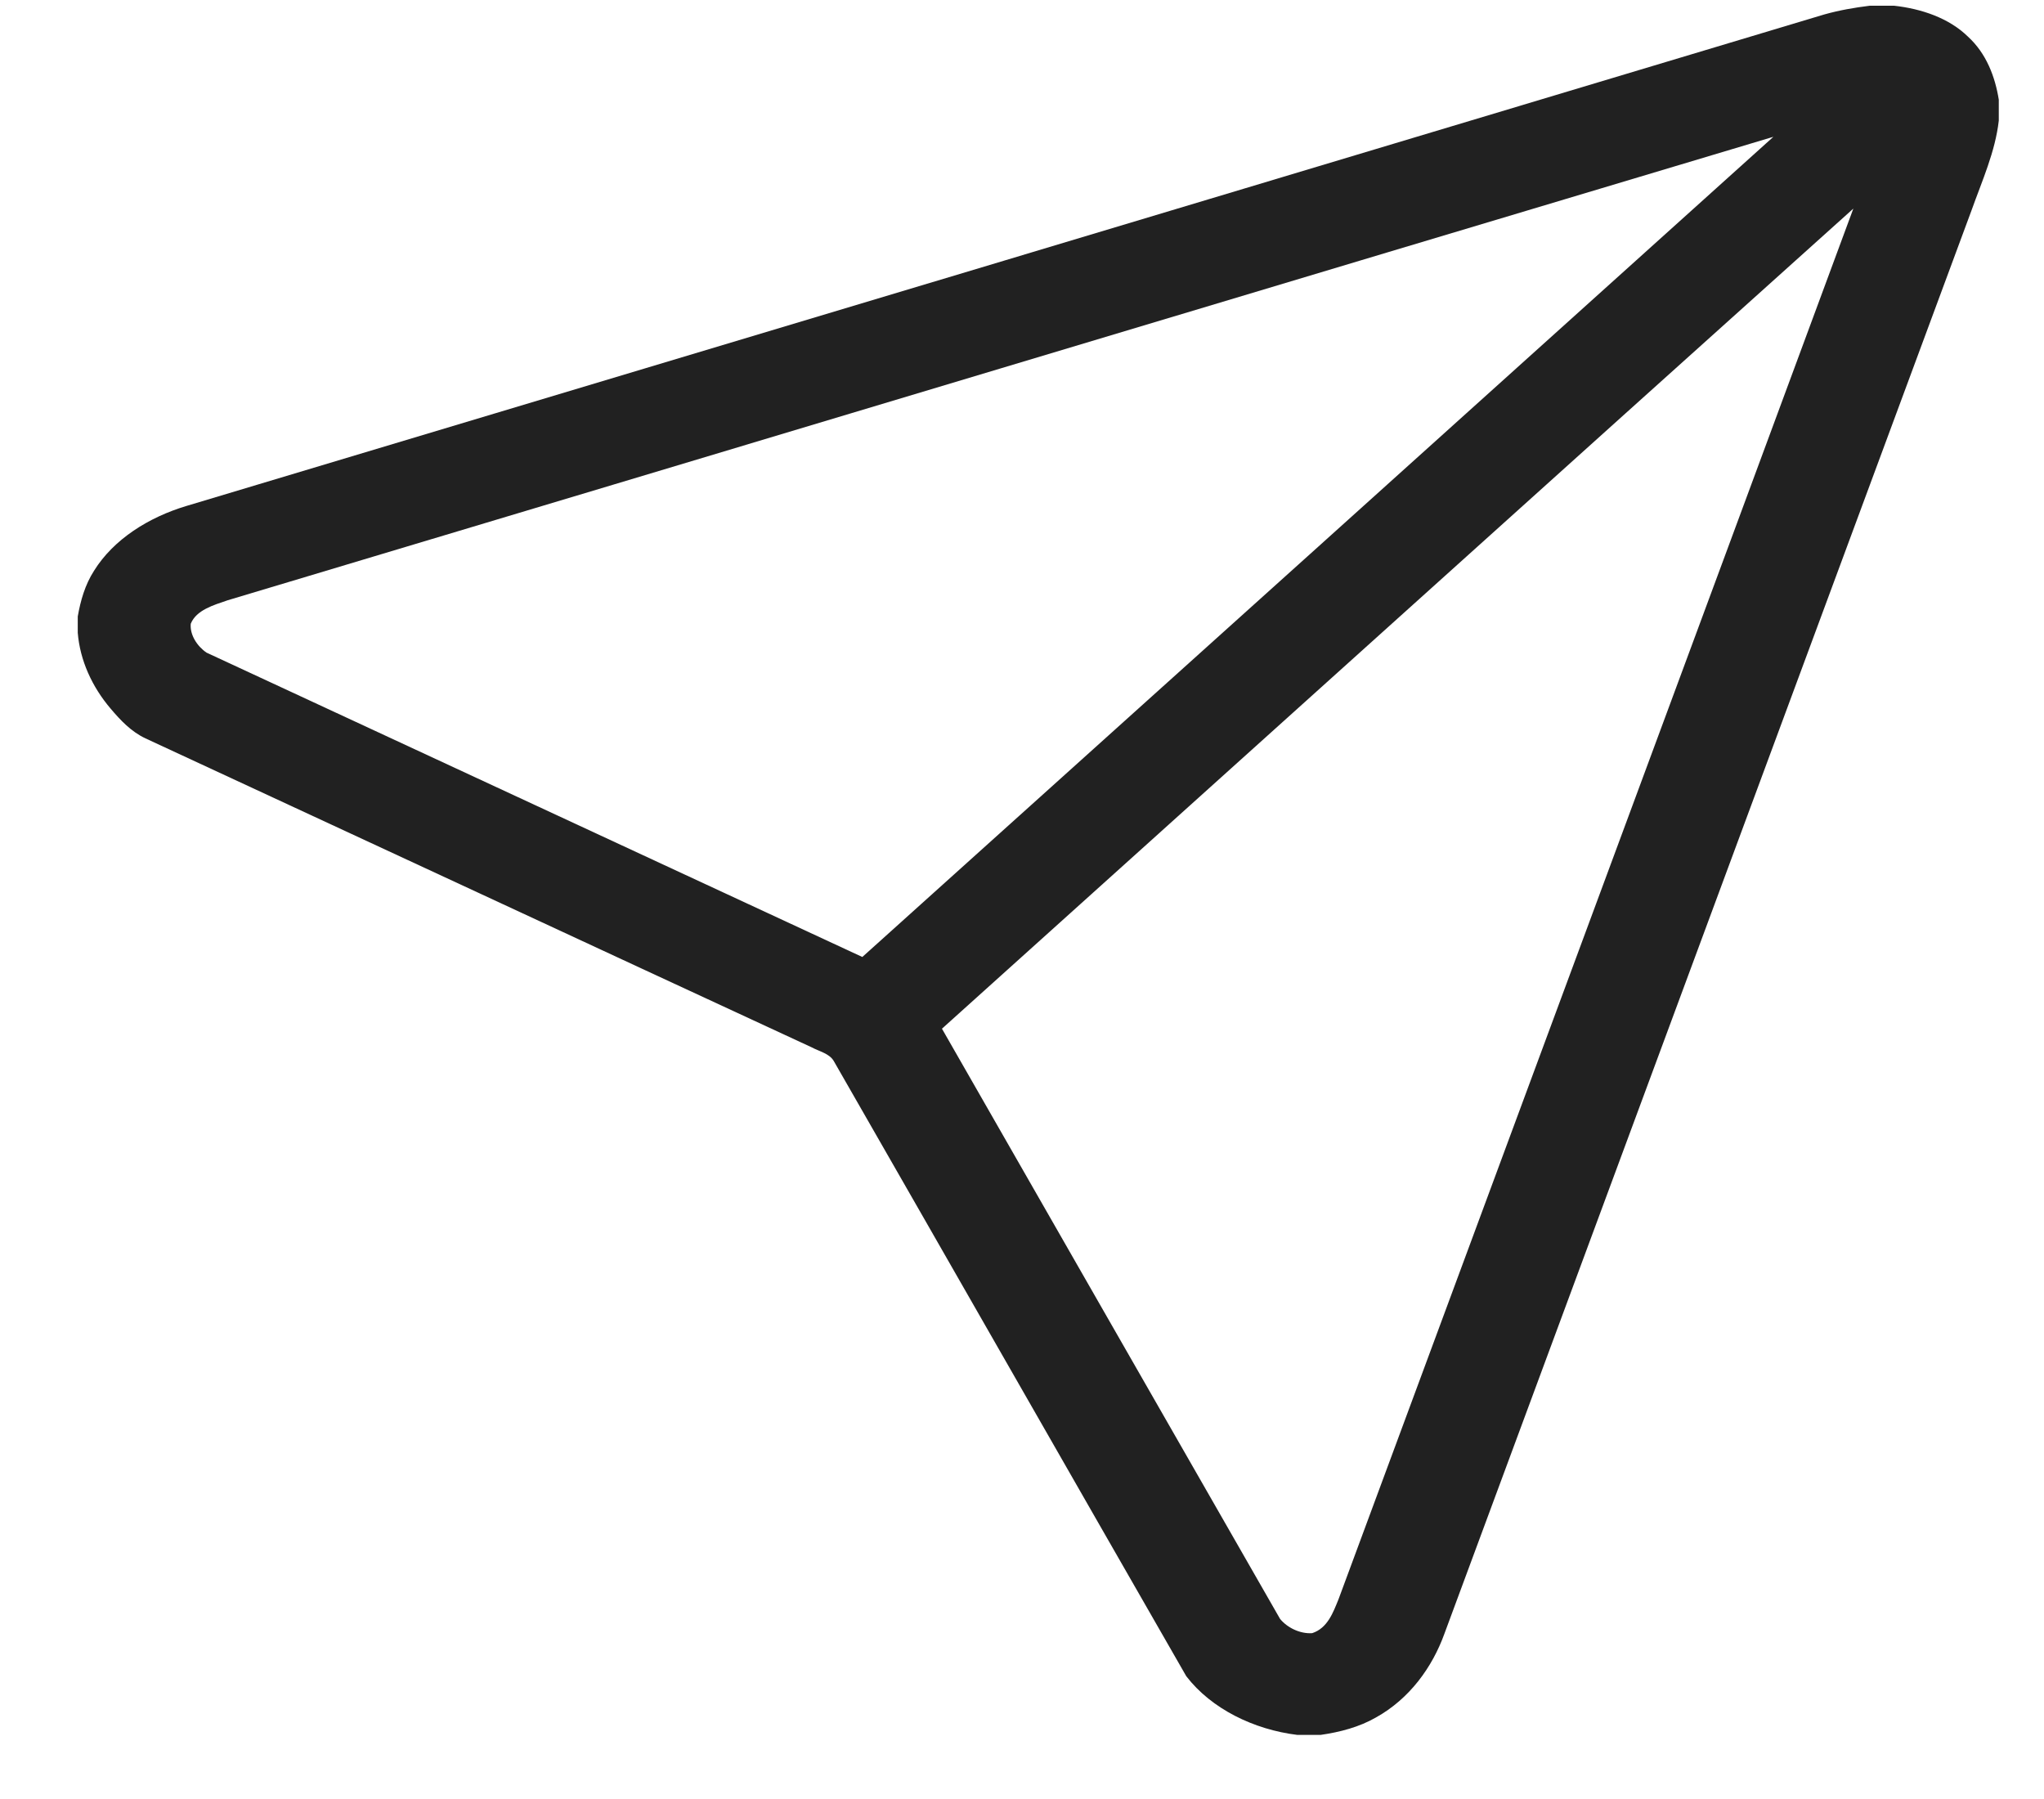 <svg width="25" height="22" viewBox="0 0 25 22" fill="none" xmlns="http://www.w3.org/2000/svg">
<path d="M22.869 0.07H23.167C23.501 0.107 23.838 0.221 24.07 0.448C24.296 0.655 24.402 0.939 24.447 1.219V1.475C24.404 1.856 24.242 2.212 24.113 2.574C21.964 8.376 19.815 14.178 17.666 19.98C17.518 20.389 17.241 20.774 16.829 21.003C16.626 21.12 16.39 21.182 16.153 21.216H15.866C15.336 21.151 14.816 20.898 14.509 20.498C13.069 17.991 11.636 15.481 10.197 12.974C10.143 12.883 10.021 12.858 9.928 12.808C7.211 11.551 4.497 10.288 1.78 9.03C1.603 8.947 1.473 8.807 1.354 8.667C1.126 8.4 0.978 8.075 0.951 7.738V7.539C0.985 7.345 1.04 7.151 1.15 6.98C1.39 6.594 1.819 6.326 2.278 6.188C8.956 4.185 15.634 2.182 22.312 0.177C22.493 0.126 22.681 0.093 22.869 0.07ZM2.784 7.341C2.615 7.399 2.401 7.459 2.333 7.628C2.321 7.762 2.409 7.901 2.526 7.981C5.199 9.223 7.875 10.461 10.547 11.703C14.262 8.36 17.978 5.018 21.69 1.673C15.386 3.558 9.087 5.453 2.784 7.341ZM11.521 12.58C12.9 14.986 14.276 17.392 15.656 19.797C15.743 19.904 15.899 19.982 16.049 19.972C16.239 19.91 16.306 19.716 16.37 19.561C18.469 13.891 20.572 8.222 22.668 2.551C18.948 5.891 15.237 9.238 11.521 12.58Z" fill="#212121"/>
</svg>
